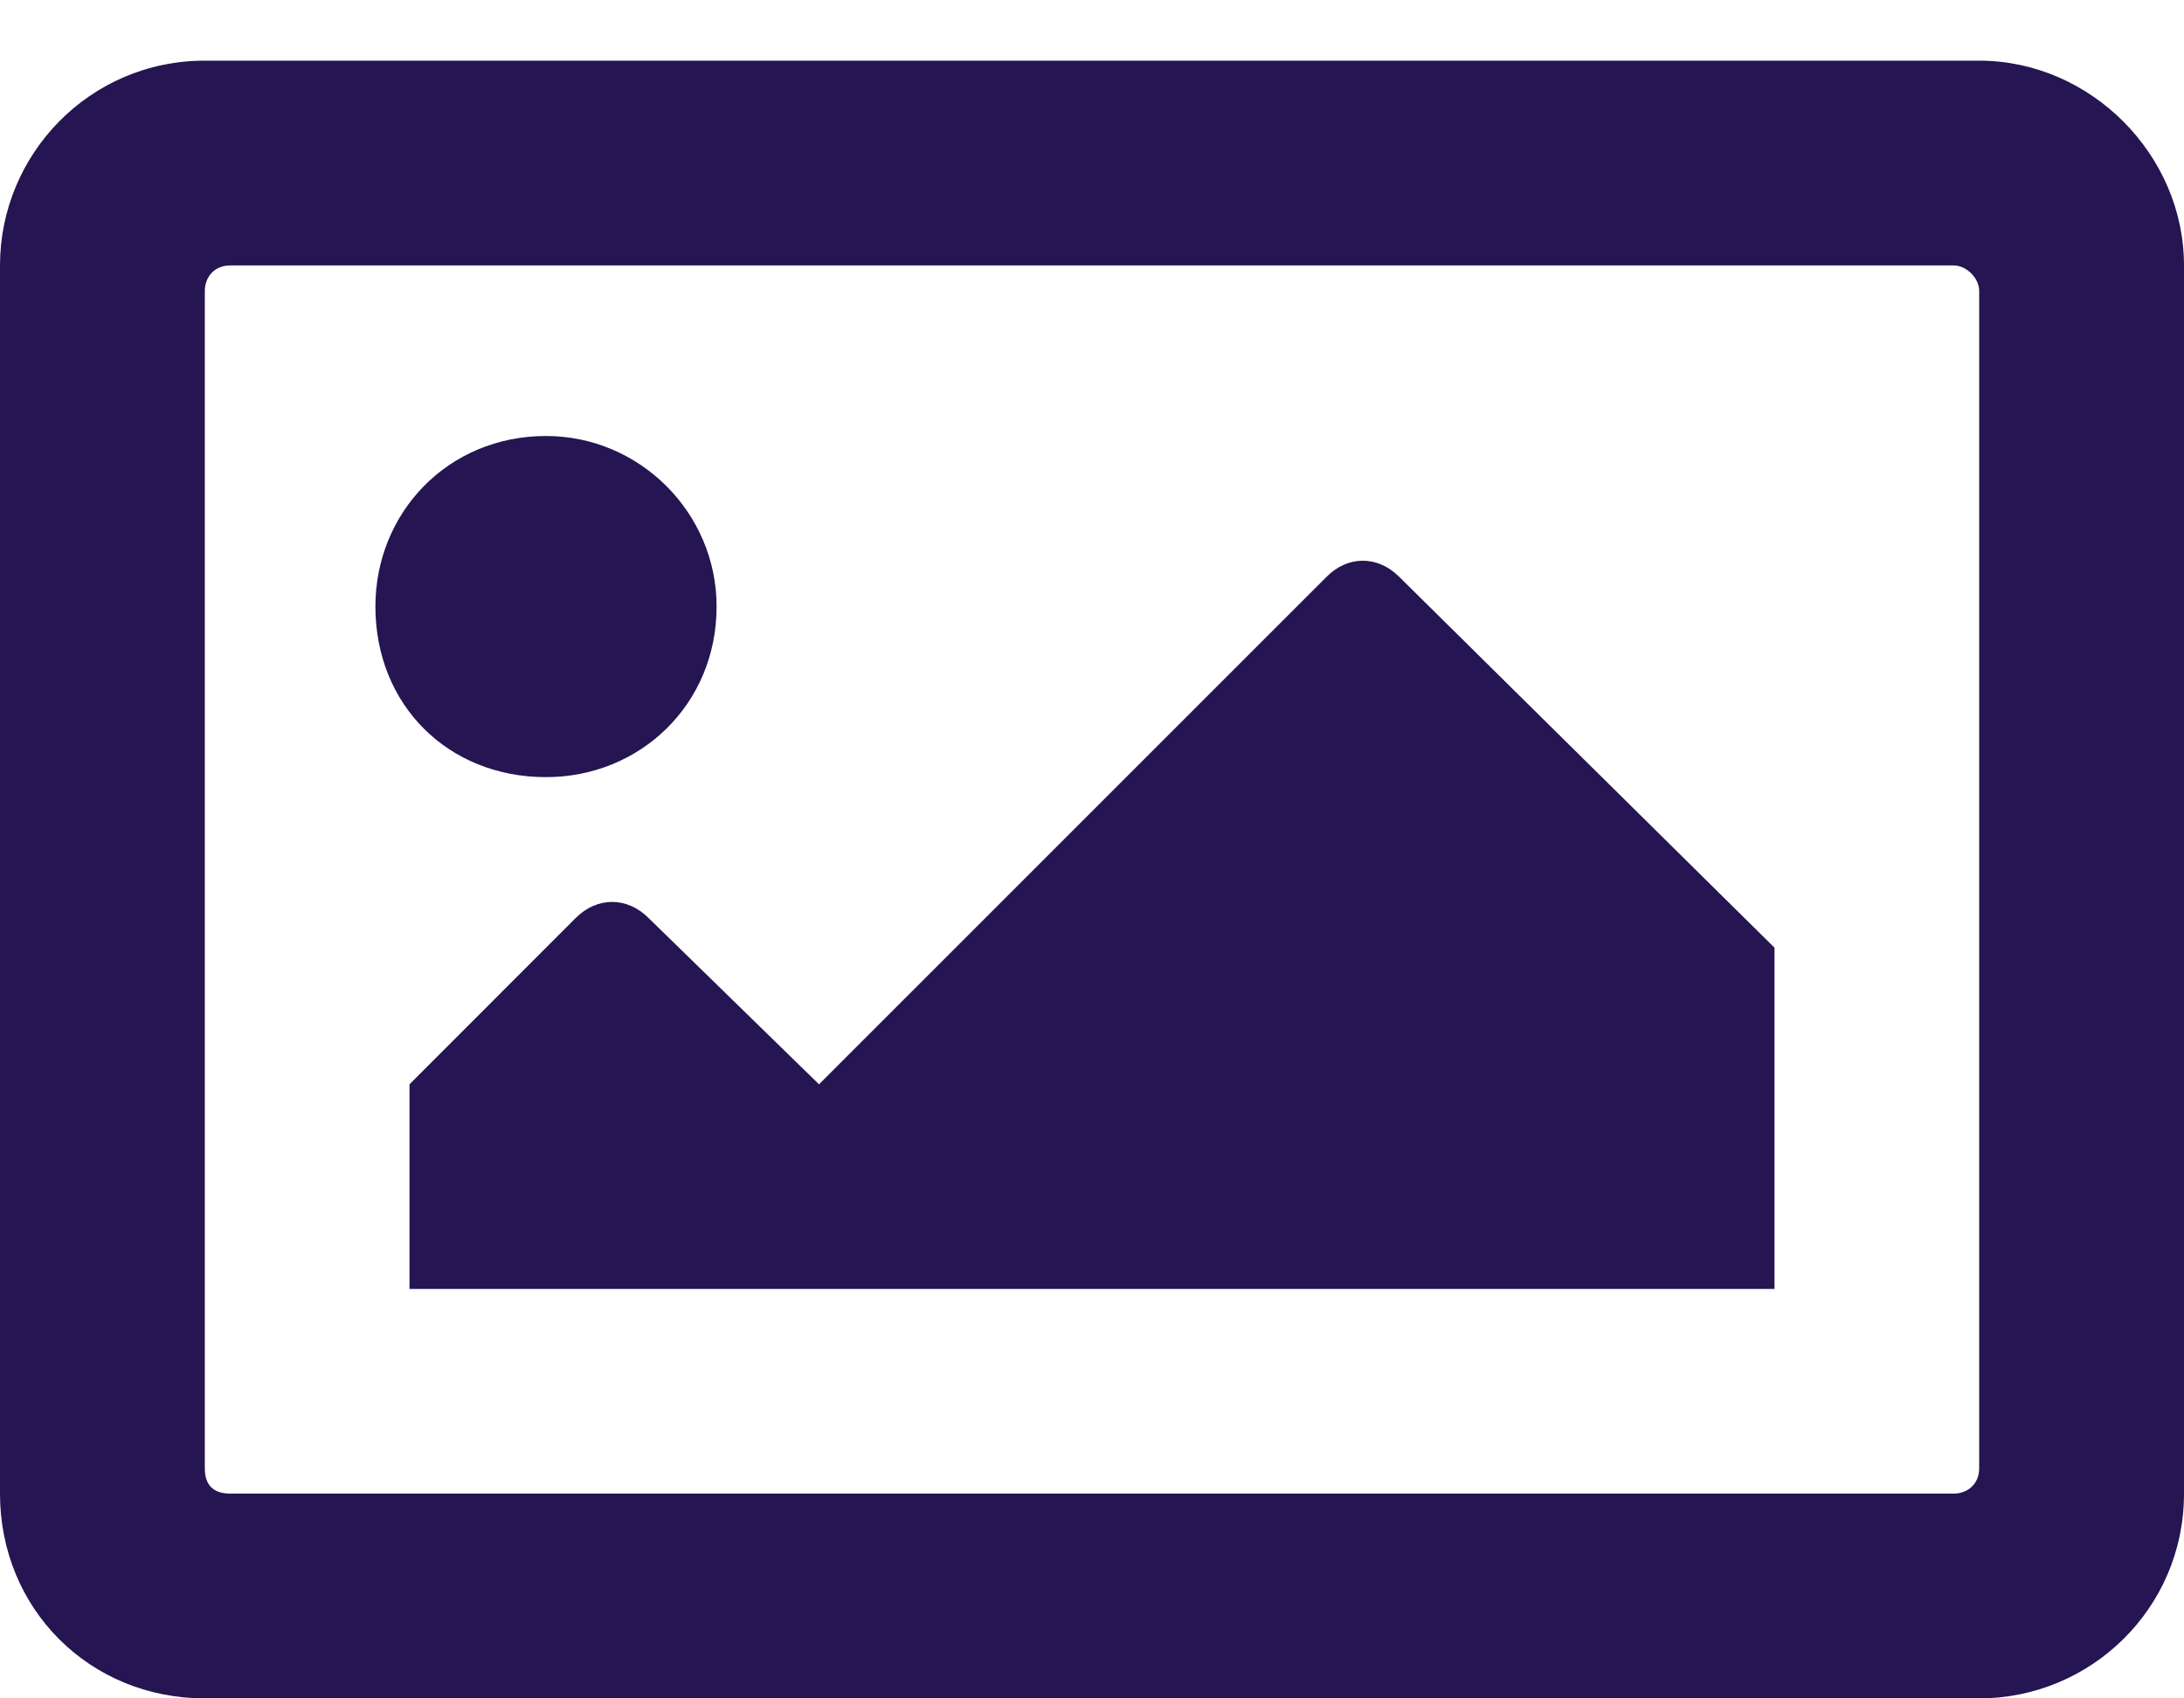 <svg width="18" height="14" viewBox="0 0 18 14" fill="none" xmlns="http://www.w3.org/2000/svg">
<path d="M16.312 0.5H1.688C0.738 0.5 0 1.273 0 2.188V12.312C0 13.262 0.738 14 1.688 14H16.312C17.227 14 18 13.262 18 12.312V2.188C18 1.273 17.227 0.5 16.312 0.5ZM16.102 12.312H1.898C1.758 12.312 1.688 12.242 1.688 12.102V2.398C1.688 2.293 1.758 2.188 1.898 2.188H16.102C16.207 2.188 16.312 2.293 16.312 2.398V12.102C16.312 12.242 16.207 12.312 16.102 12.312ZM4.5 3.594C3.691 3.594 3.094 4.227 3.094 5C3.094 5.809 3.691 6.406 4.5 6.406C5.273 6.406 5.906 5.809 5.906 5C5.906 4.227 5.273 3.594 4.5 3.594ZM3.375 10.625H14.625V7.812L11.531 4.754C11.355 4.578 11.109 4.578 10.934 4.754L6.75 8.938L5.344 7.566C5.168 7.391 4.922 7.391 4.746 7.566L3.375 8.938V10.625Z" fill="#251552"/>
</svg>
